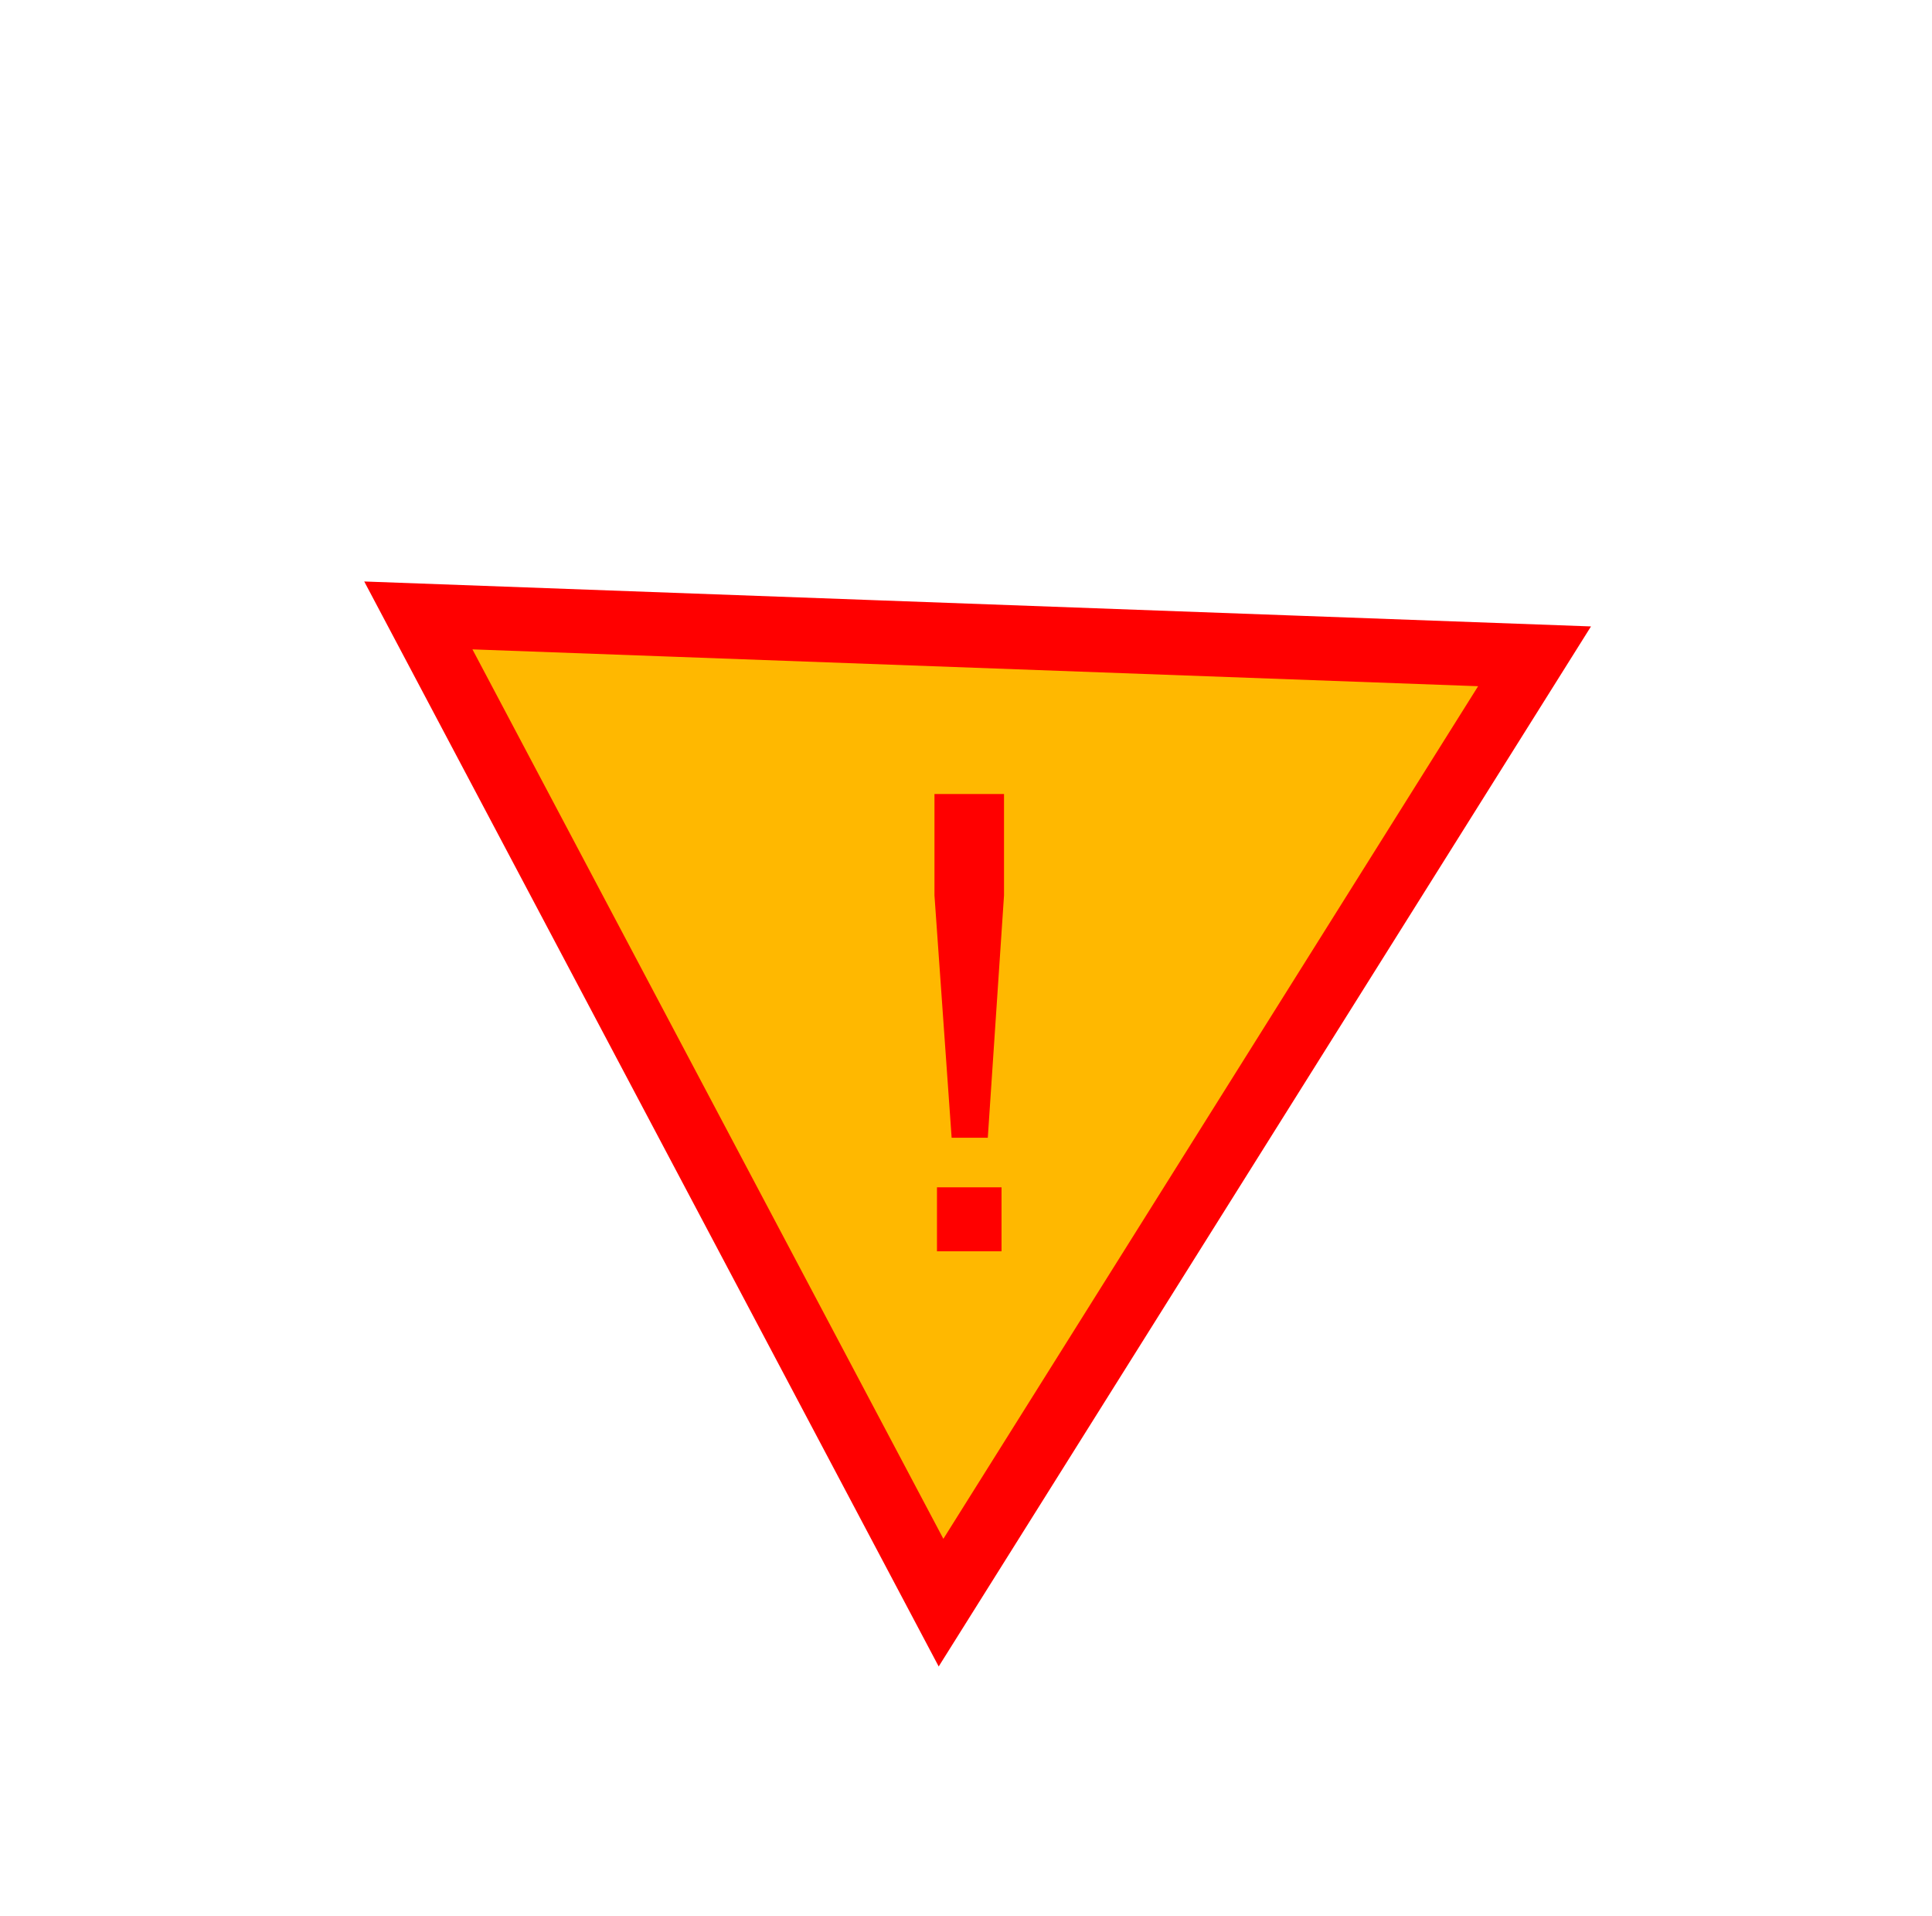 <svg width="121" height="120" viewBox="0 0 121 120" fill="none" xmlns="http://www.w3.org/2000/svg">
<path d="M26.2 38.539L96.108 41.1L58.936 100.361L26.2 38.539Z" fill="#FFB800" stroke="#FF0000" stroke-width="4"/>
<path d="M59.6 71.248L58.525 56.072V49.724H62.881V56.072L61.865 71.248H59.6ZM58.682 78.357V74.353H62.725V78.357H58.682Z" fill="#FF0000"/>
</svg>
